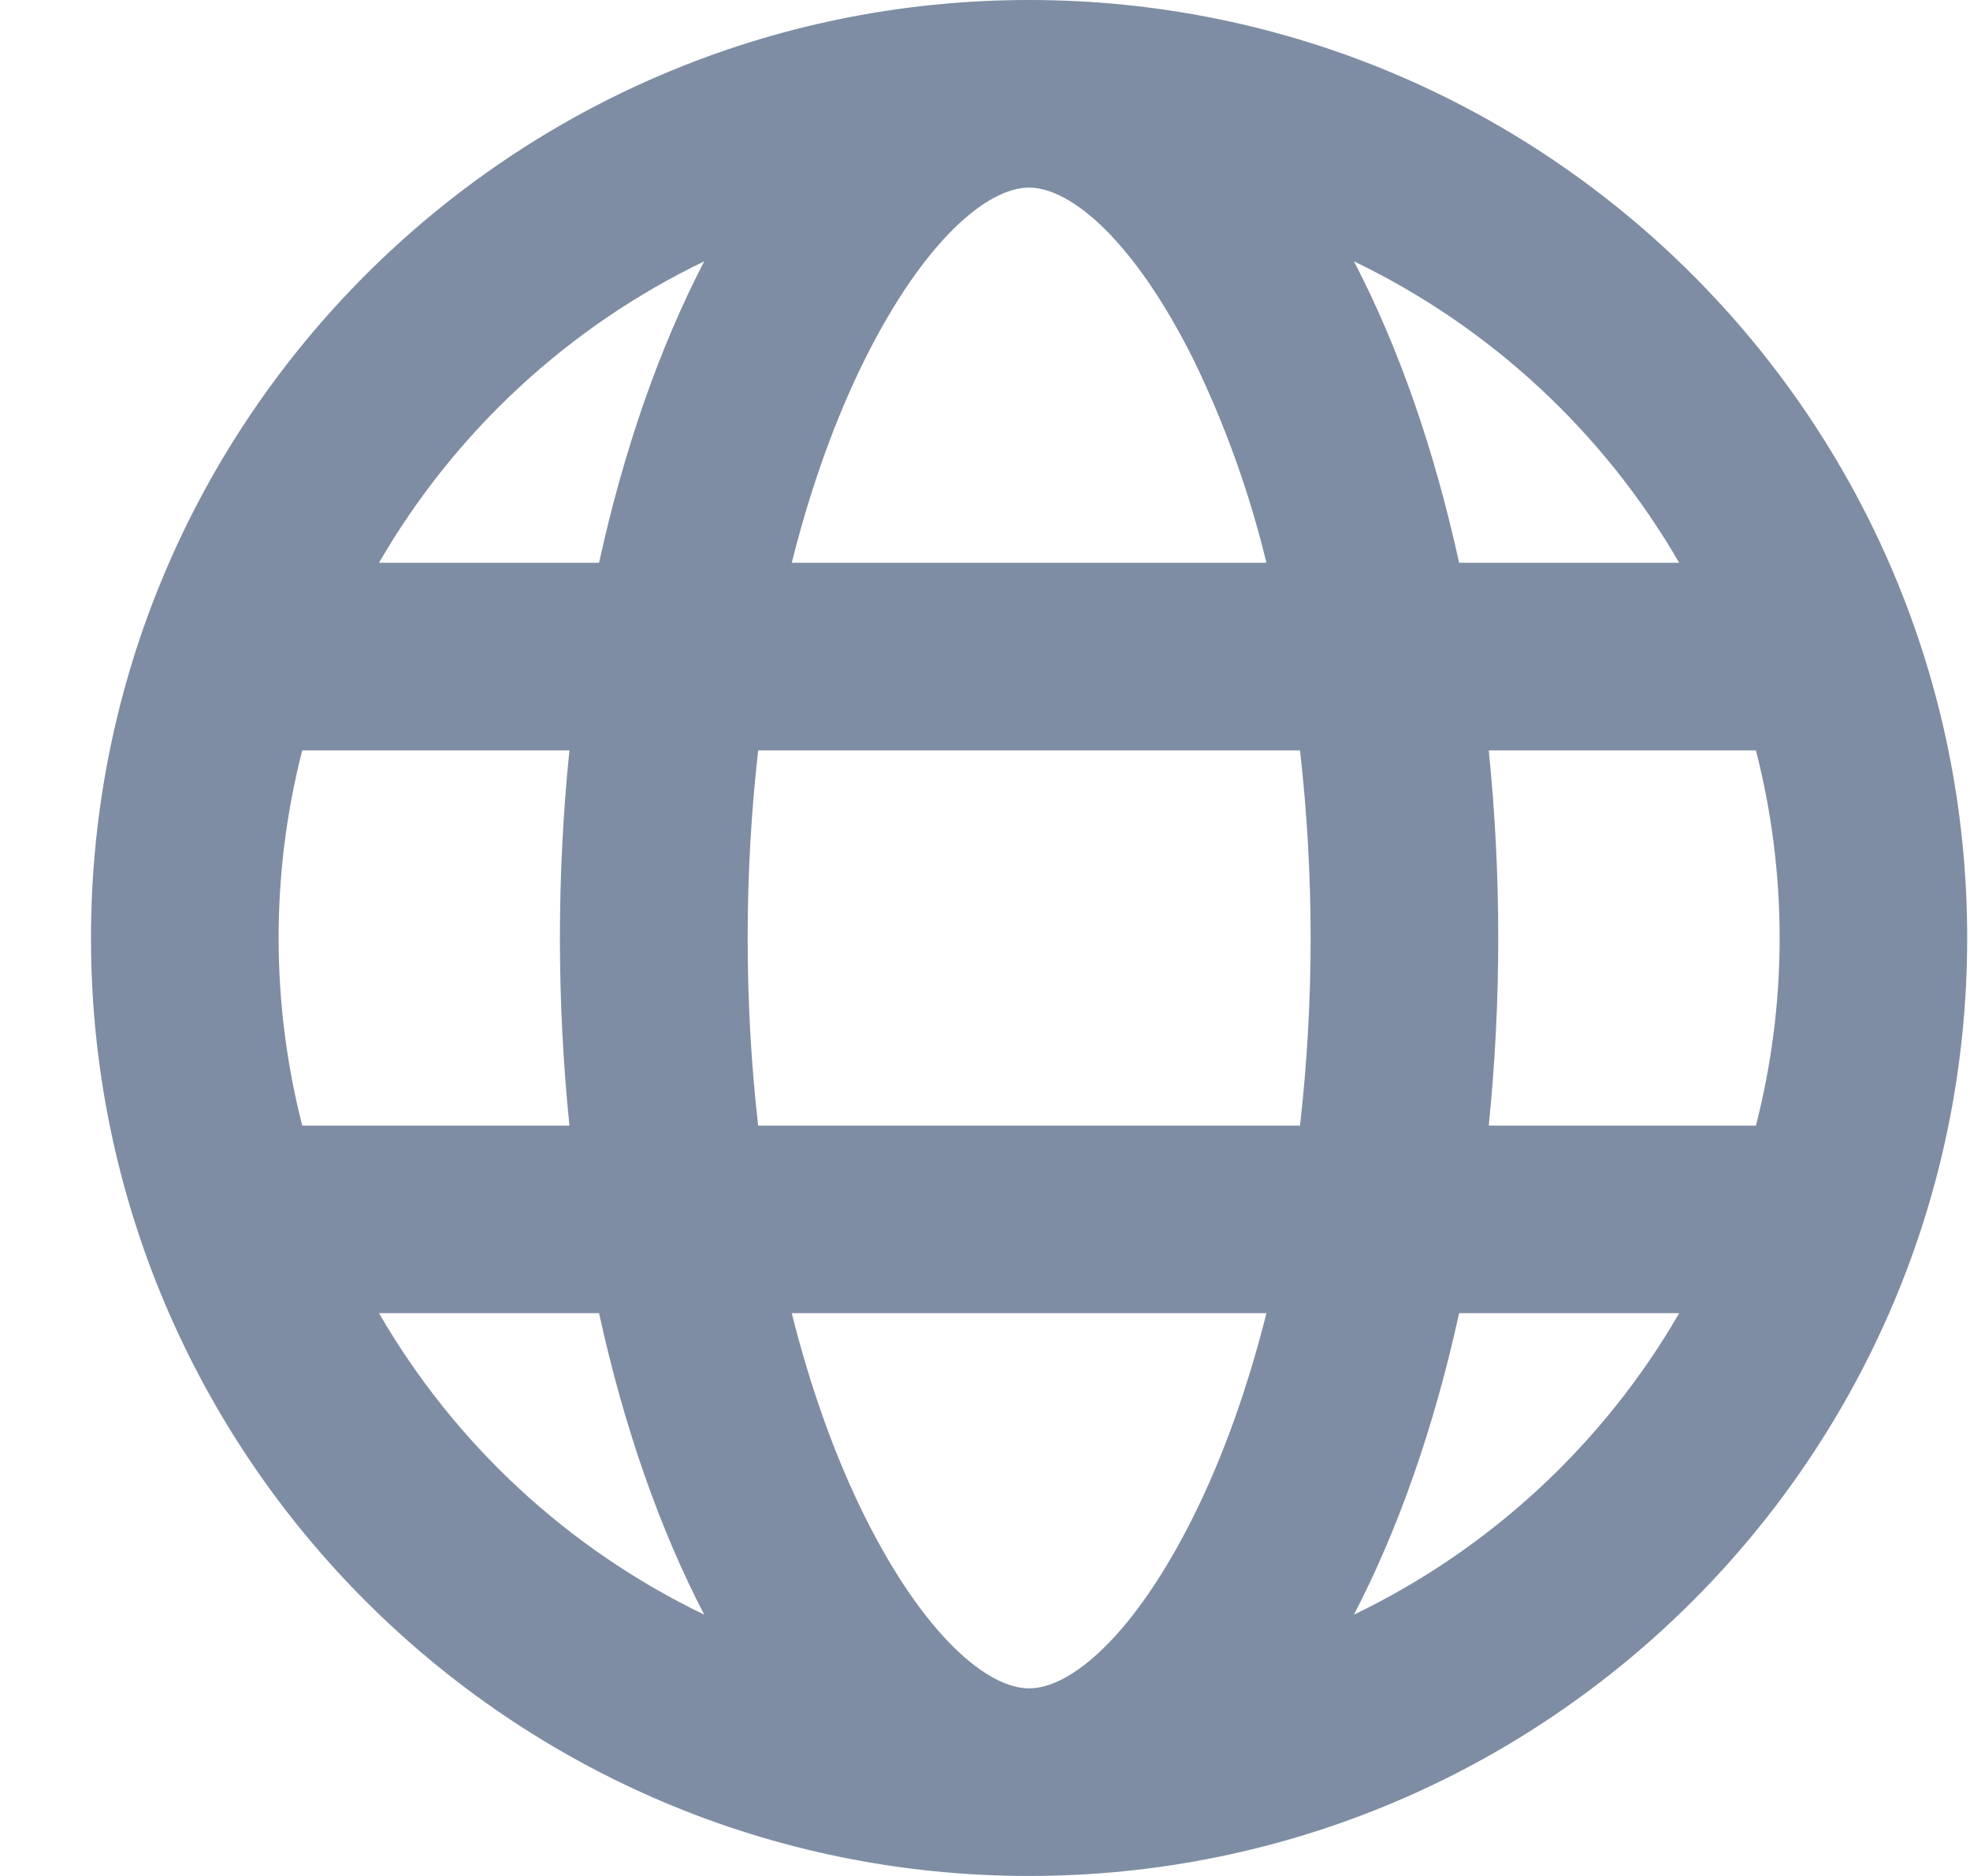 <svg width="21" height="20" viewBox="0 0 21 20" fill="none" xmlns="http://www.w3.org/2000/svg">
<path d="M3.222 8C3.054 8.653 2.97 9.325 2.97 10C2.97 10.69 3.058 11.36 3.222 12H6.07C5.935 10.67 5.935 9.33 6.07 8H3.222ZM4.04 6H6.386C6.652 4.783 7.036 3.693 7.507 2.786C6.055 3.485 4.847 4.605 4.04 6ZM18.718 8H15.87C16.005 9.33 16.005 10.67 15.87 12H18.718C19.055 10.688 19.055 9.312 18.718 8ZM17.9 6C17.093 4.605 15.885 3.485 14.433 2.786C14.905 3.693 15.288 4.783 15.554 6H17.9ZM8.082 8C8.007 8.664 7.97 9.332 7.97 10C7.97 10.685 8.008 11.355 8.082 12H13.858C14.009 10.671 14.009 9.329 13.858 8H8.082ZM8.44 6H13.5C13.318 5.248 13.056 4.518 12.717 3.823C12.089 2.568 11.417 2 10.97 2C10.522 2 9.851 2.568 9.223 3.823C8.908 4.455 8.643 5.19 8.44 6ZM4.04 14C4.847 15.395 6.055 16.515 7.507 17.214C7.035 16.307 6.652 15.217 6.386 14H4.04ZM17.9 14H15.554C15.288 15.217 14.904 16.307 14.433 17.214C15.885 16.515 17.093 15.395 17.9 14ZM8.44 14C8.643 14.81 8.908 15.545 9.223 16.177C9.851 17.432 10.523 18 10.97 18C11.418 18 12.089 17.432 12.717 16.177C13.032 15.545 13.297 14.81 13.5 14H8.44ZM10.97 20C5.447 20 0.97 15.523 0.97 10C0.97 4.477 5.447 0 10.97 0C16.493 0 20.97 4.477 20.97 10C20.97 15.523 16.493 20 10.97 20Z" fill="#7E8DA3"/>
</svg>
